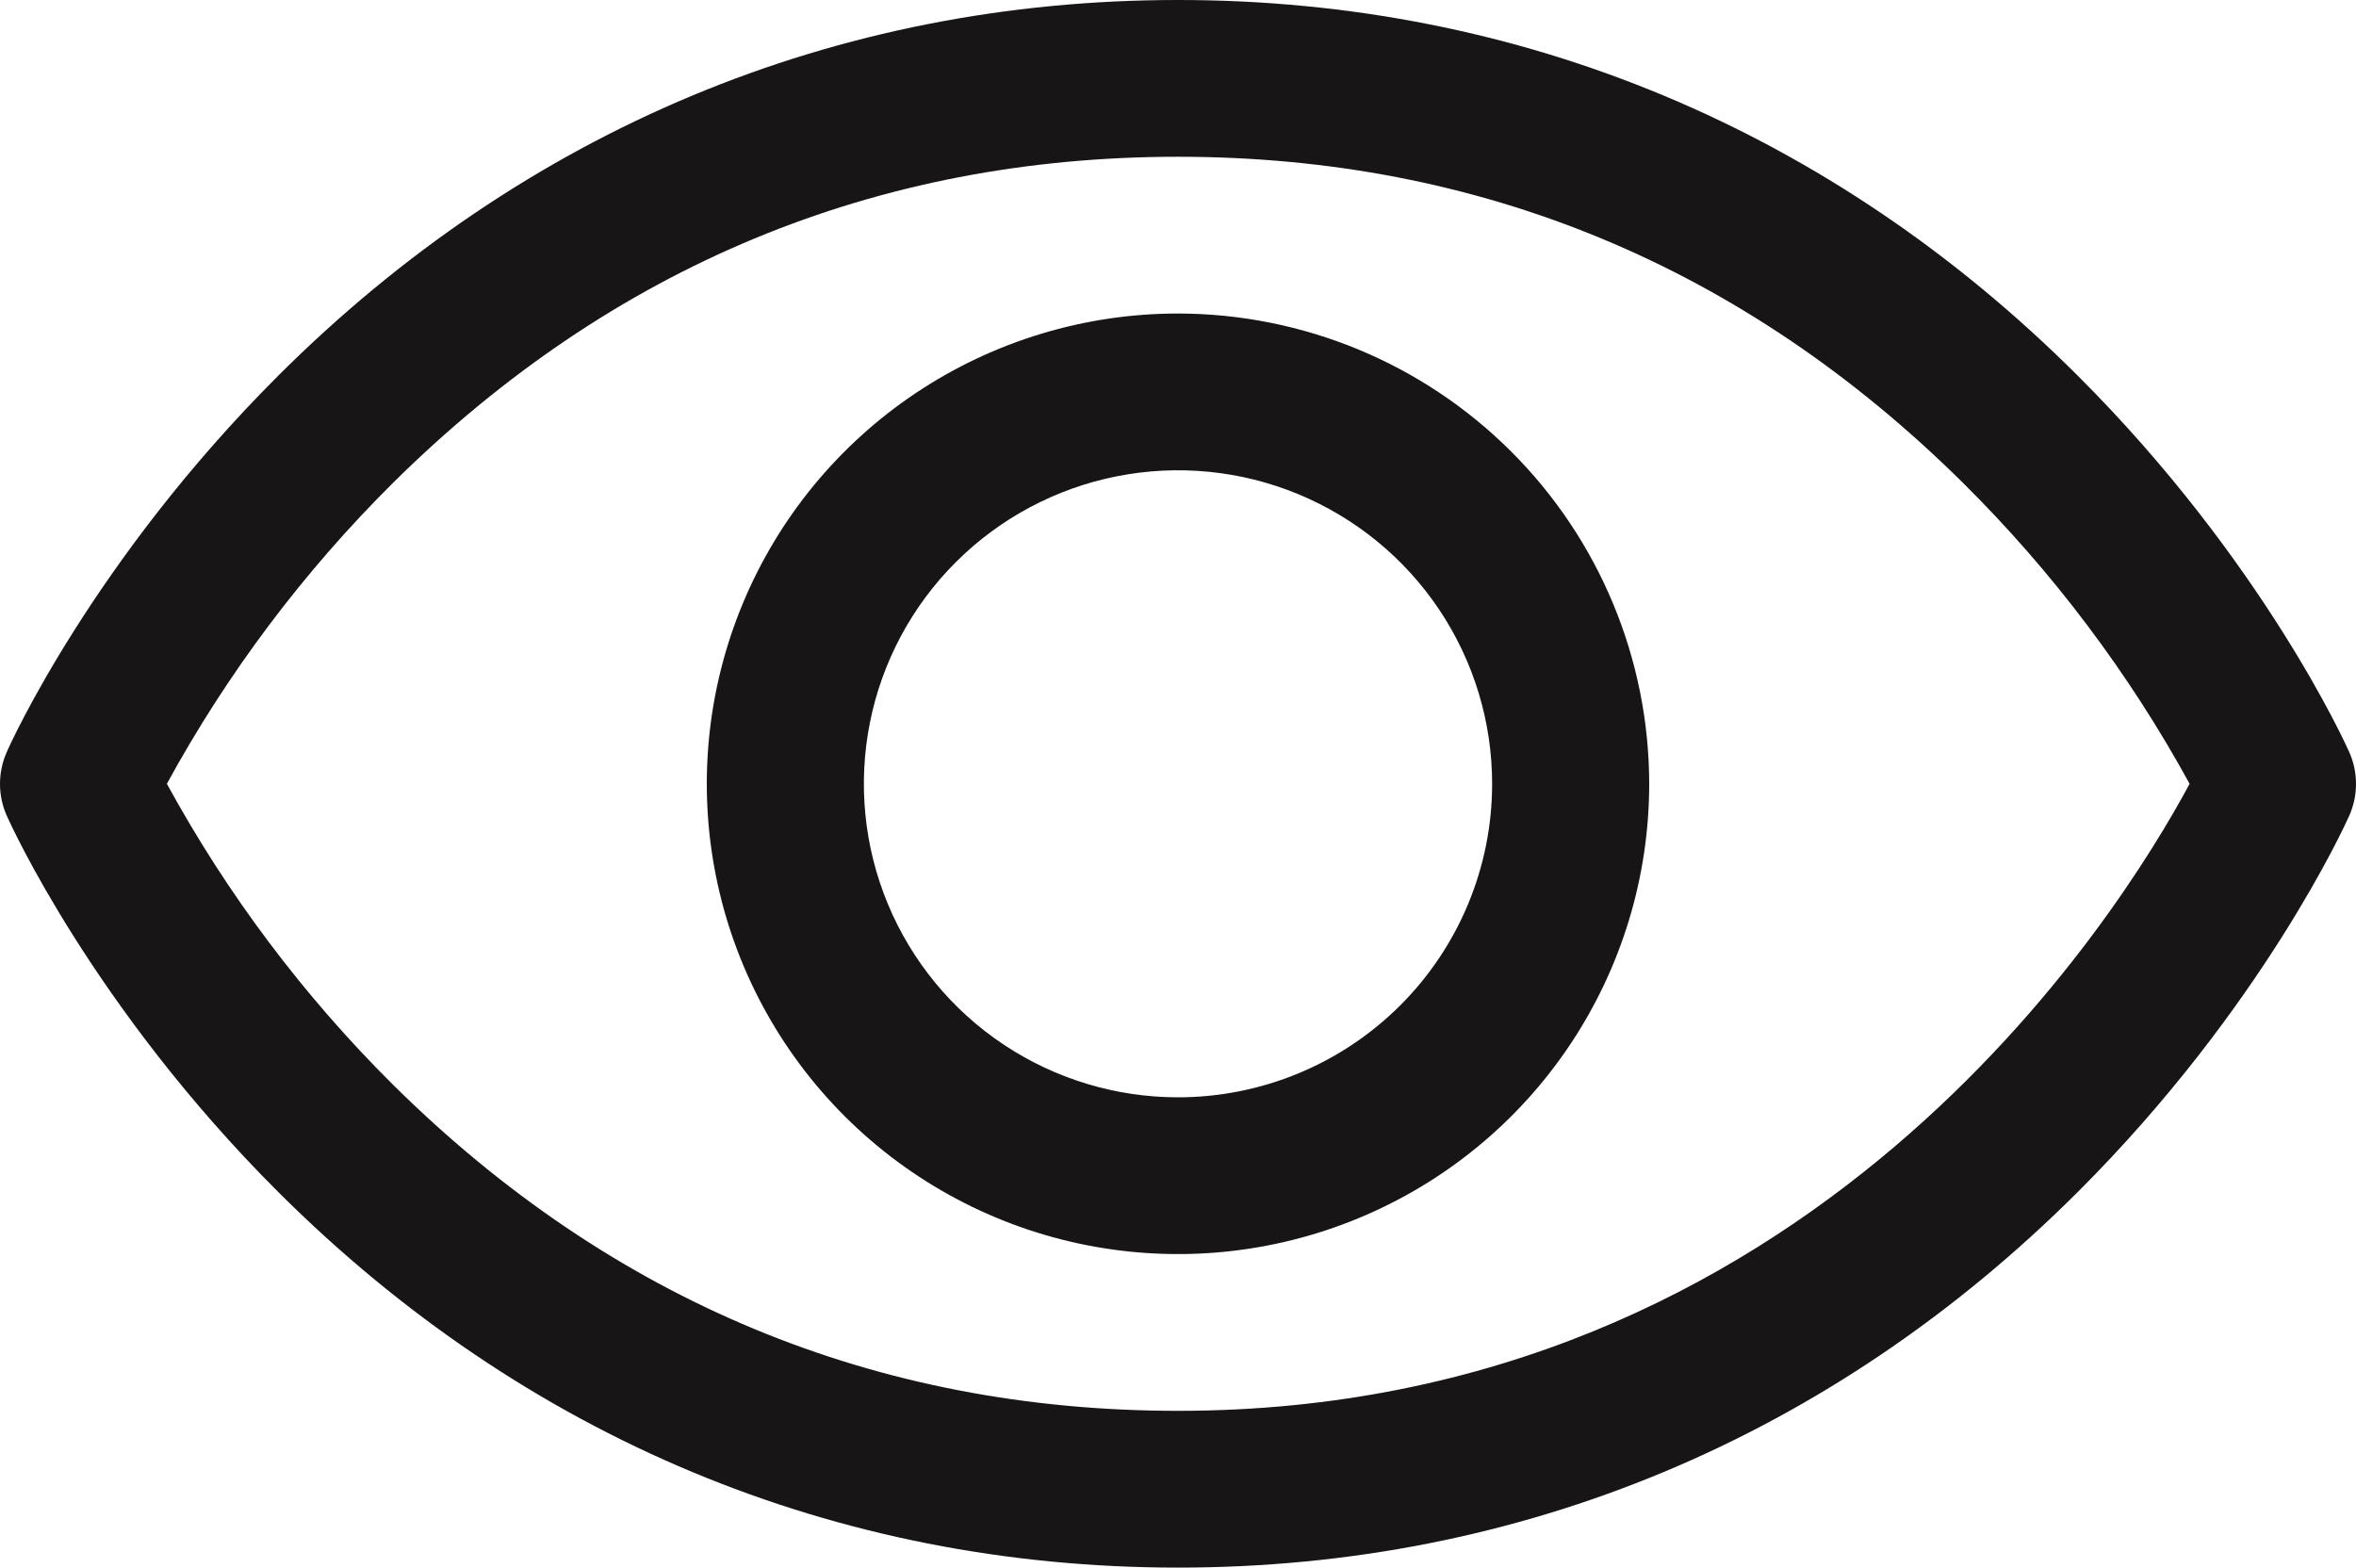 <svg width="269" height="179" viewBox="0 0 269 179" fill="none" xmlns="http://www.w3.org/2000/svg">
<path d="M268.227 85.875C267.834 84.991 258.341 63.97 237.236 42.904C209.114 14.835 173.595 0 134.5 0C95.405 0 59.886 14.835 31.764 42.904C10.659 63.97 1.121 85.025 0.773 85.875C0.263 87.02 0 88.258 0 89.511C0 90.764 0.263 92.002 0.773 93.147C1.166 94.031 10.659 115.041 31.764 136.107C59.886 164.165 95.405 179 134.5 179C173.595 179 209.114 164.165 237.236 136.107C258.341 115.041 267.834 94.031 268.227 93.147C268.737 92.002 269 90.764 269 89.511C269 88.258 268.737 87.02 268.227 85.875ZM134.5 161.1C100.001 161.1 69.862 148.581 44.912 123.902C34.675 113.74 25.965 102.153 19.054 89.5C25.963 76.846 34.673 65.259 44.912 55.098C69.862 30.419 100.001 17.9 134.5 17.9C168.999 17.9 199.139 30.419 224.088 55.098C234.345 65.256 243.074 76.844 250.002 89.5C241.921 104.558 206.715 161.1 134.5 161.1ZM134.5 35.8C123.859 35.8 113.458 38.95 104.61 44.85C95.763 50.751 88.867 59.138 84.795 68.95C80.723 78.762 79.658 89.56 81.734 99.976C83.81 110.393 88.934 119.962 96.458 127.472C103.982 134.982 113.568 140.096 124.004 142.168C134.44 144.24 145.258 143.177 155.088 139.112C164.919 135.048 173.321 128.165 179.233 119.334C185.145 110.503 188.3 100.121 188.3 89.5C188.285 75.262 182.612 61.612 172.526 51.545C162.44 41.477 148.764 35.815 134.5 35.8ZM134.5 125.3C127.406 125.3 120.472 123.2 114.574 119.267C108.675 115.333 104.078 109.742 101.363 103.2C98.649 96.659 97.939 89.46 99.323 82.516C100.706 75.571 104.122 69.192 109.138 64.186C114.154 59.179 120.545 55.769 127.503 54.388C134.46 53.007 141.672 53.715 148.226 56.425C154.779 59.135 160.381 63.723 164.322 69.611C168.263 75.498 170.367 82.419 170.367 89.5C170.367 98.995 166.588 108.101 159.862 114.814C153.135 121.528 144.012 125.3 134.5 125.3Z" fill="#171515"/>
</svg>
